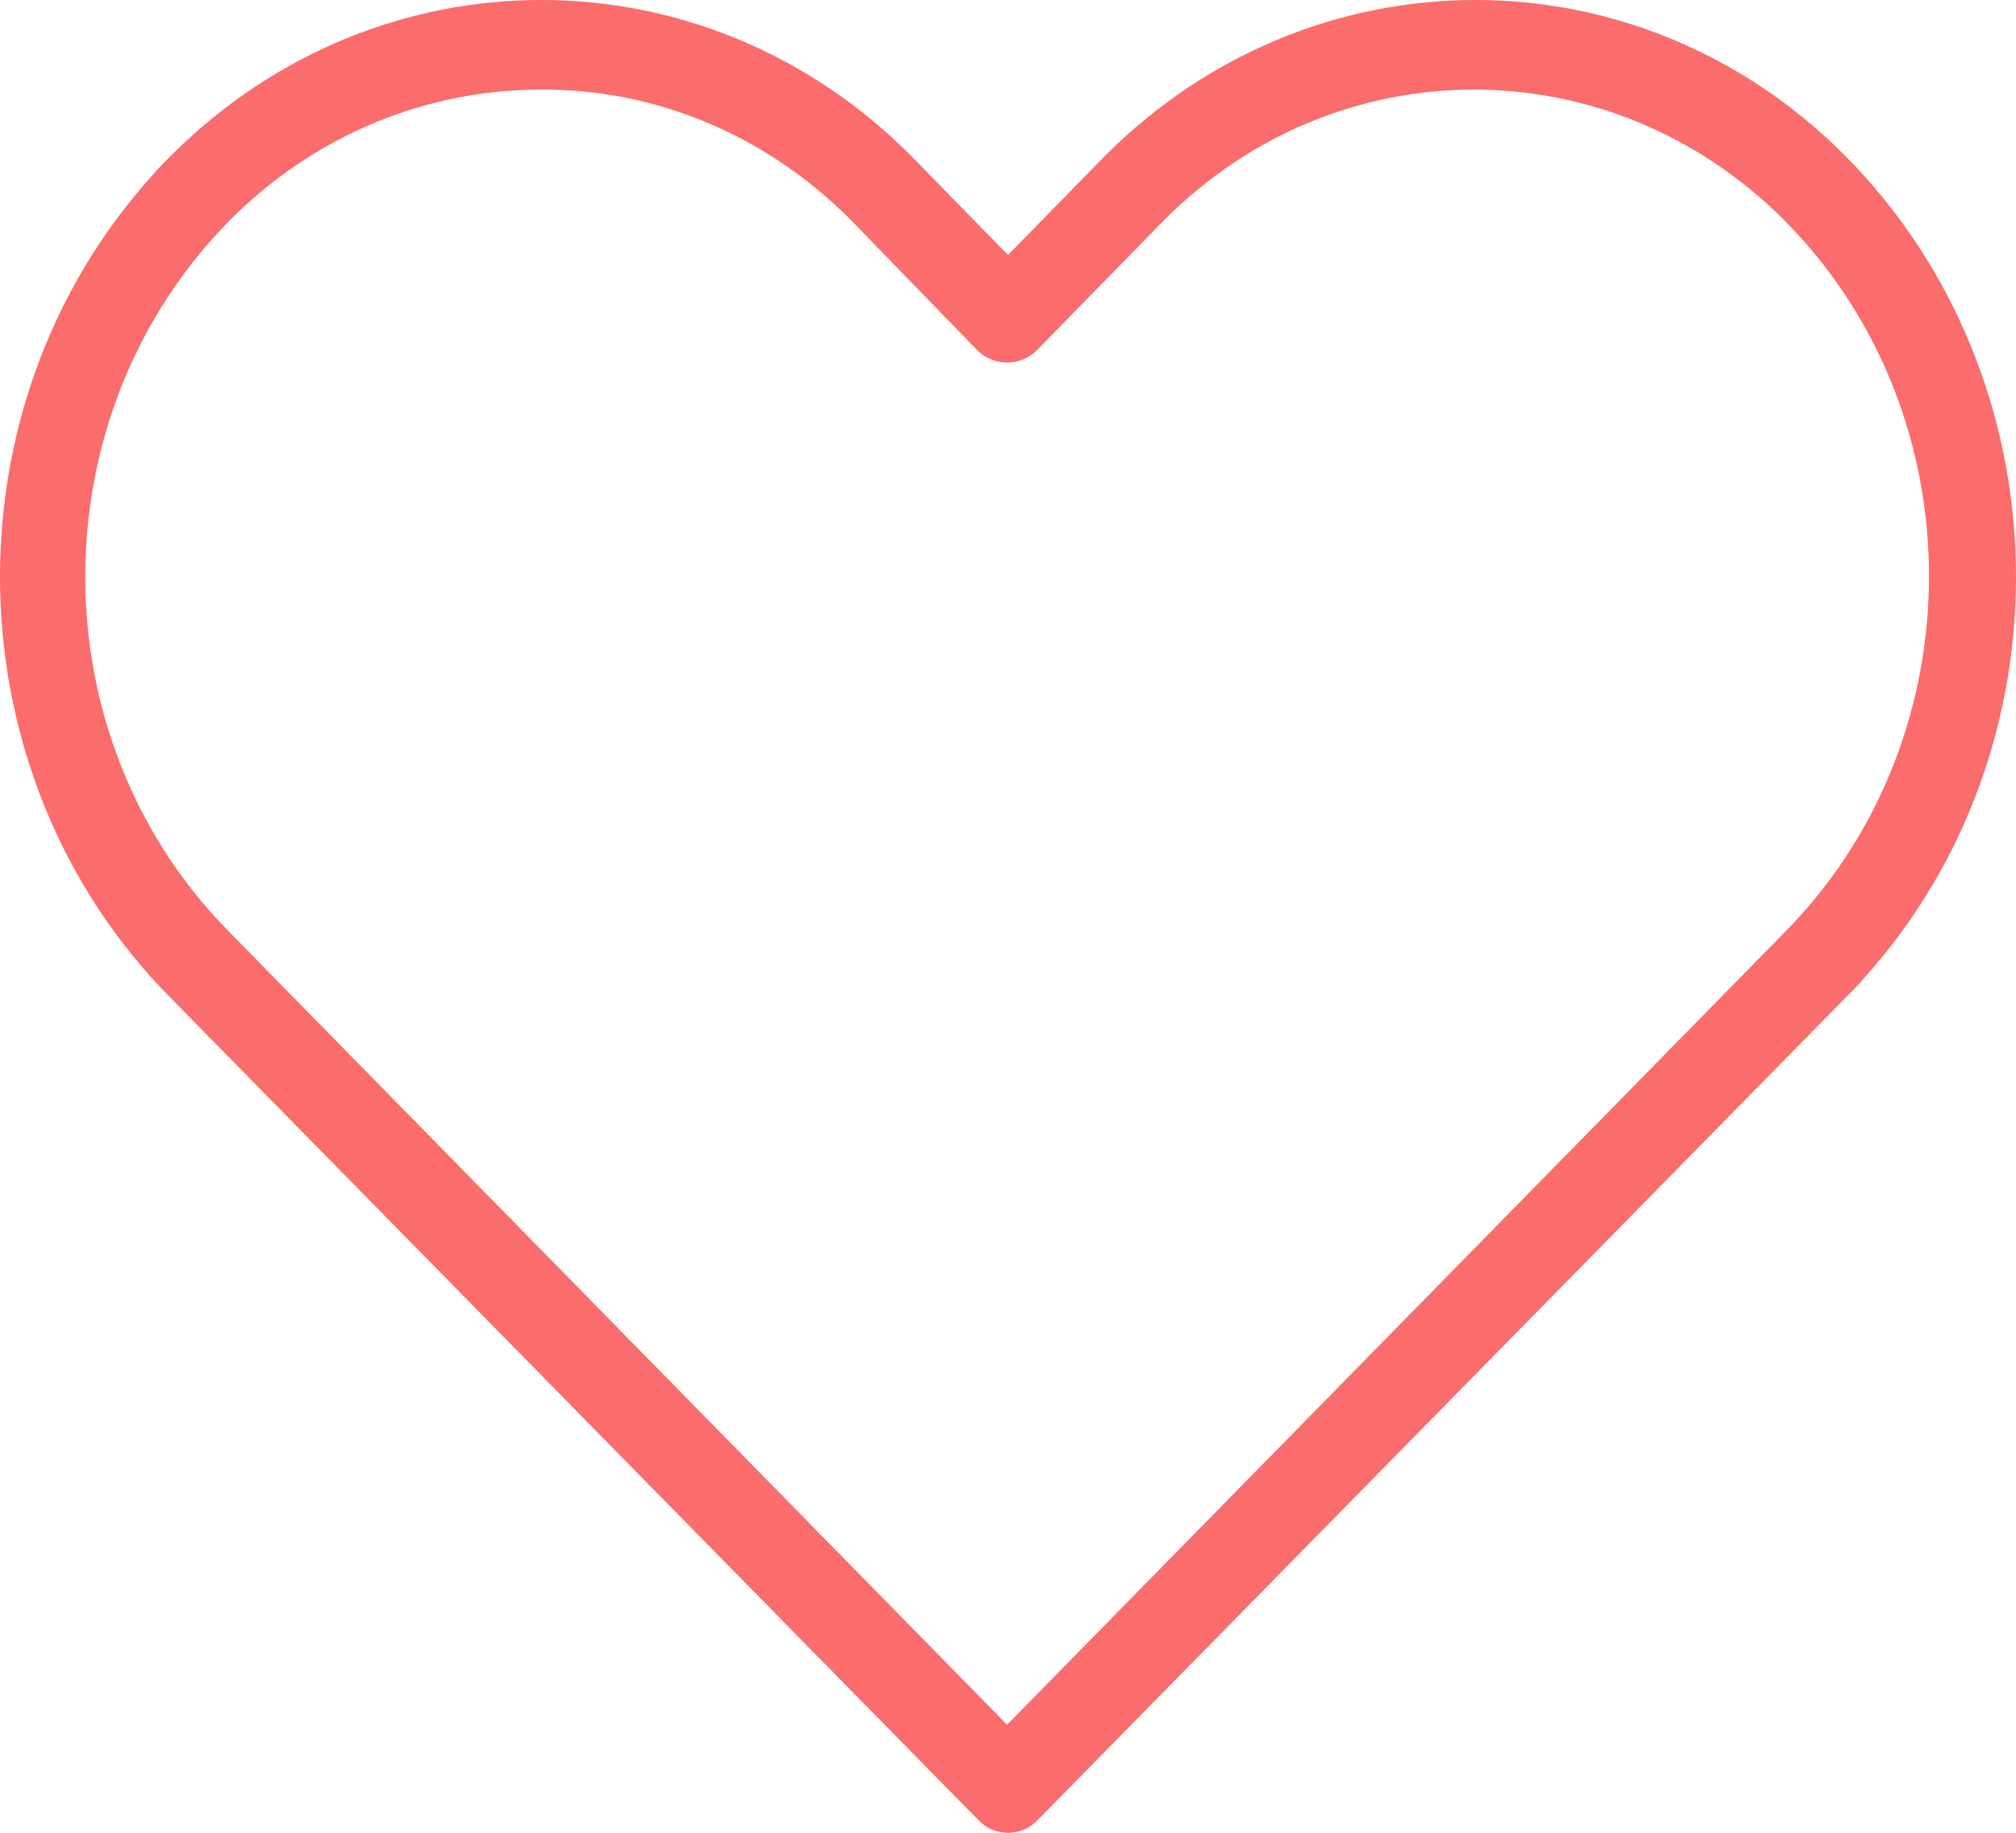 <svg width="22" height="20" viewBox="0 0 22 20" fill="none" xmlns="http://www.w3.org/2000/svg">
<path id="Vector" d="M11 20C10.875 20 10.76 19.95 10.674 19.859L1.87 10.897C-0.546 8.468 -0.633 4.435 1.679 1.895C1.736 1.825 1.803 1.764 1.87 1.694C4.134 -0.565 7.682 -0.565 9.936 1.694L11 2.782L12.065 1.694C14.328 -0.565 17.876 -0.565 20.13 1.694C22.546 4.123 22.633 8.155 20.321 10.696C20.264 10.766 20.197 10.827 20.13 10.897L11.326 19.859C11.24 19.95 11.125 20 11 20ZM5.898 0.978C4.642 0.978 3.424 1.482 2.513 2.399C0.47 4.456 0.394 7.863 2.35 10.01C2.407 10.071 2.465 10.131 2.513 10.181L10.99 18.821L19.468 10.181C21.511 8.125 21.587 4.718 19.631 2.571C19.573 2.51 19.516 2.45 19.468 2.399C17.569 0.504 14.596 0.504 12.707 2.399L11.316 3.821C11.134 4.002 10.847 4.002 10.664 3.821L9.283 2.399C8.372 1.482 7.164 0.968 5.898 0.978Z" fill="#FB6C6C"/>
</svg>
